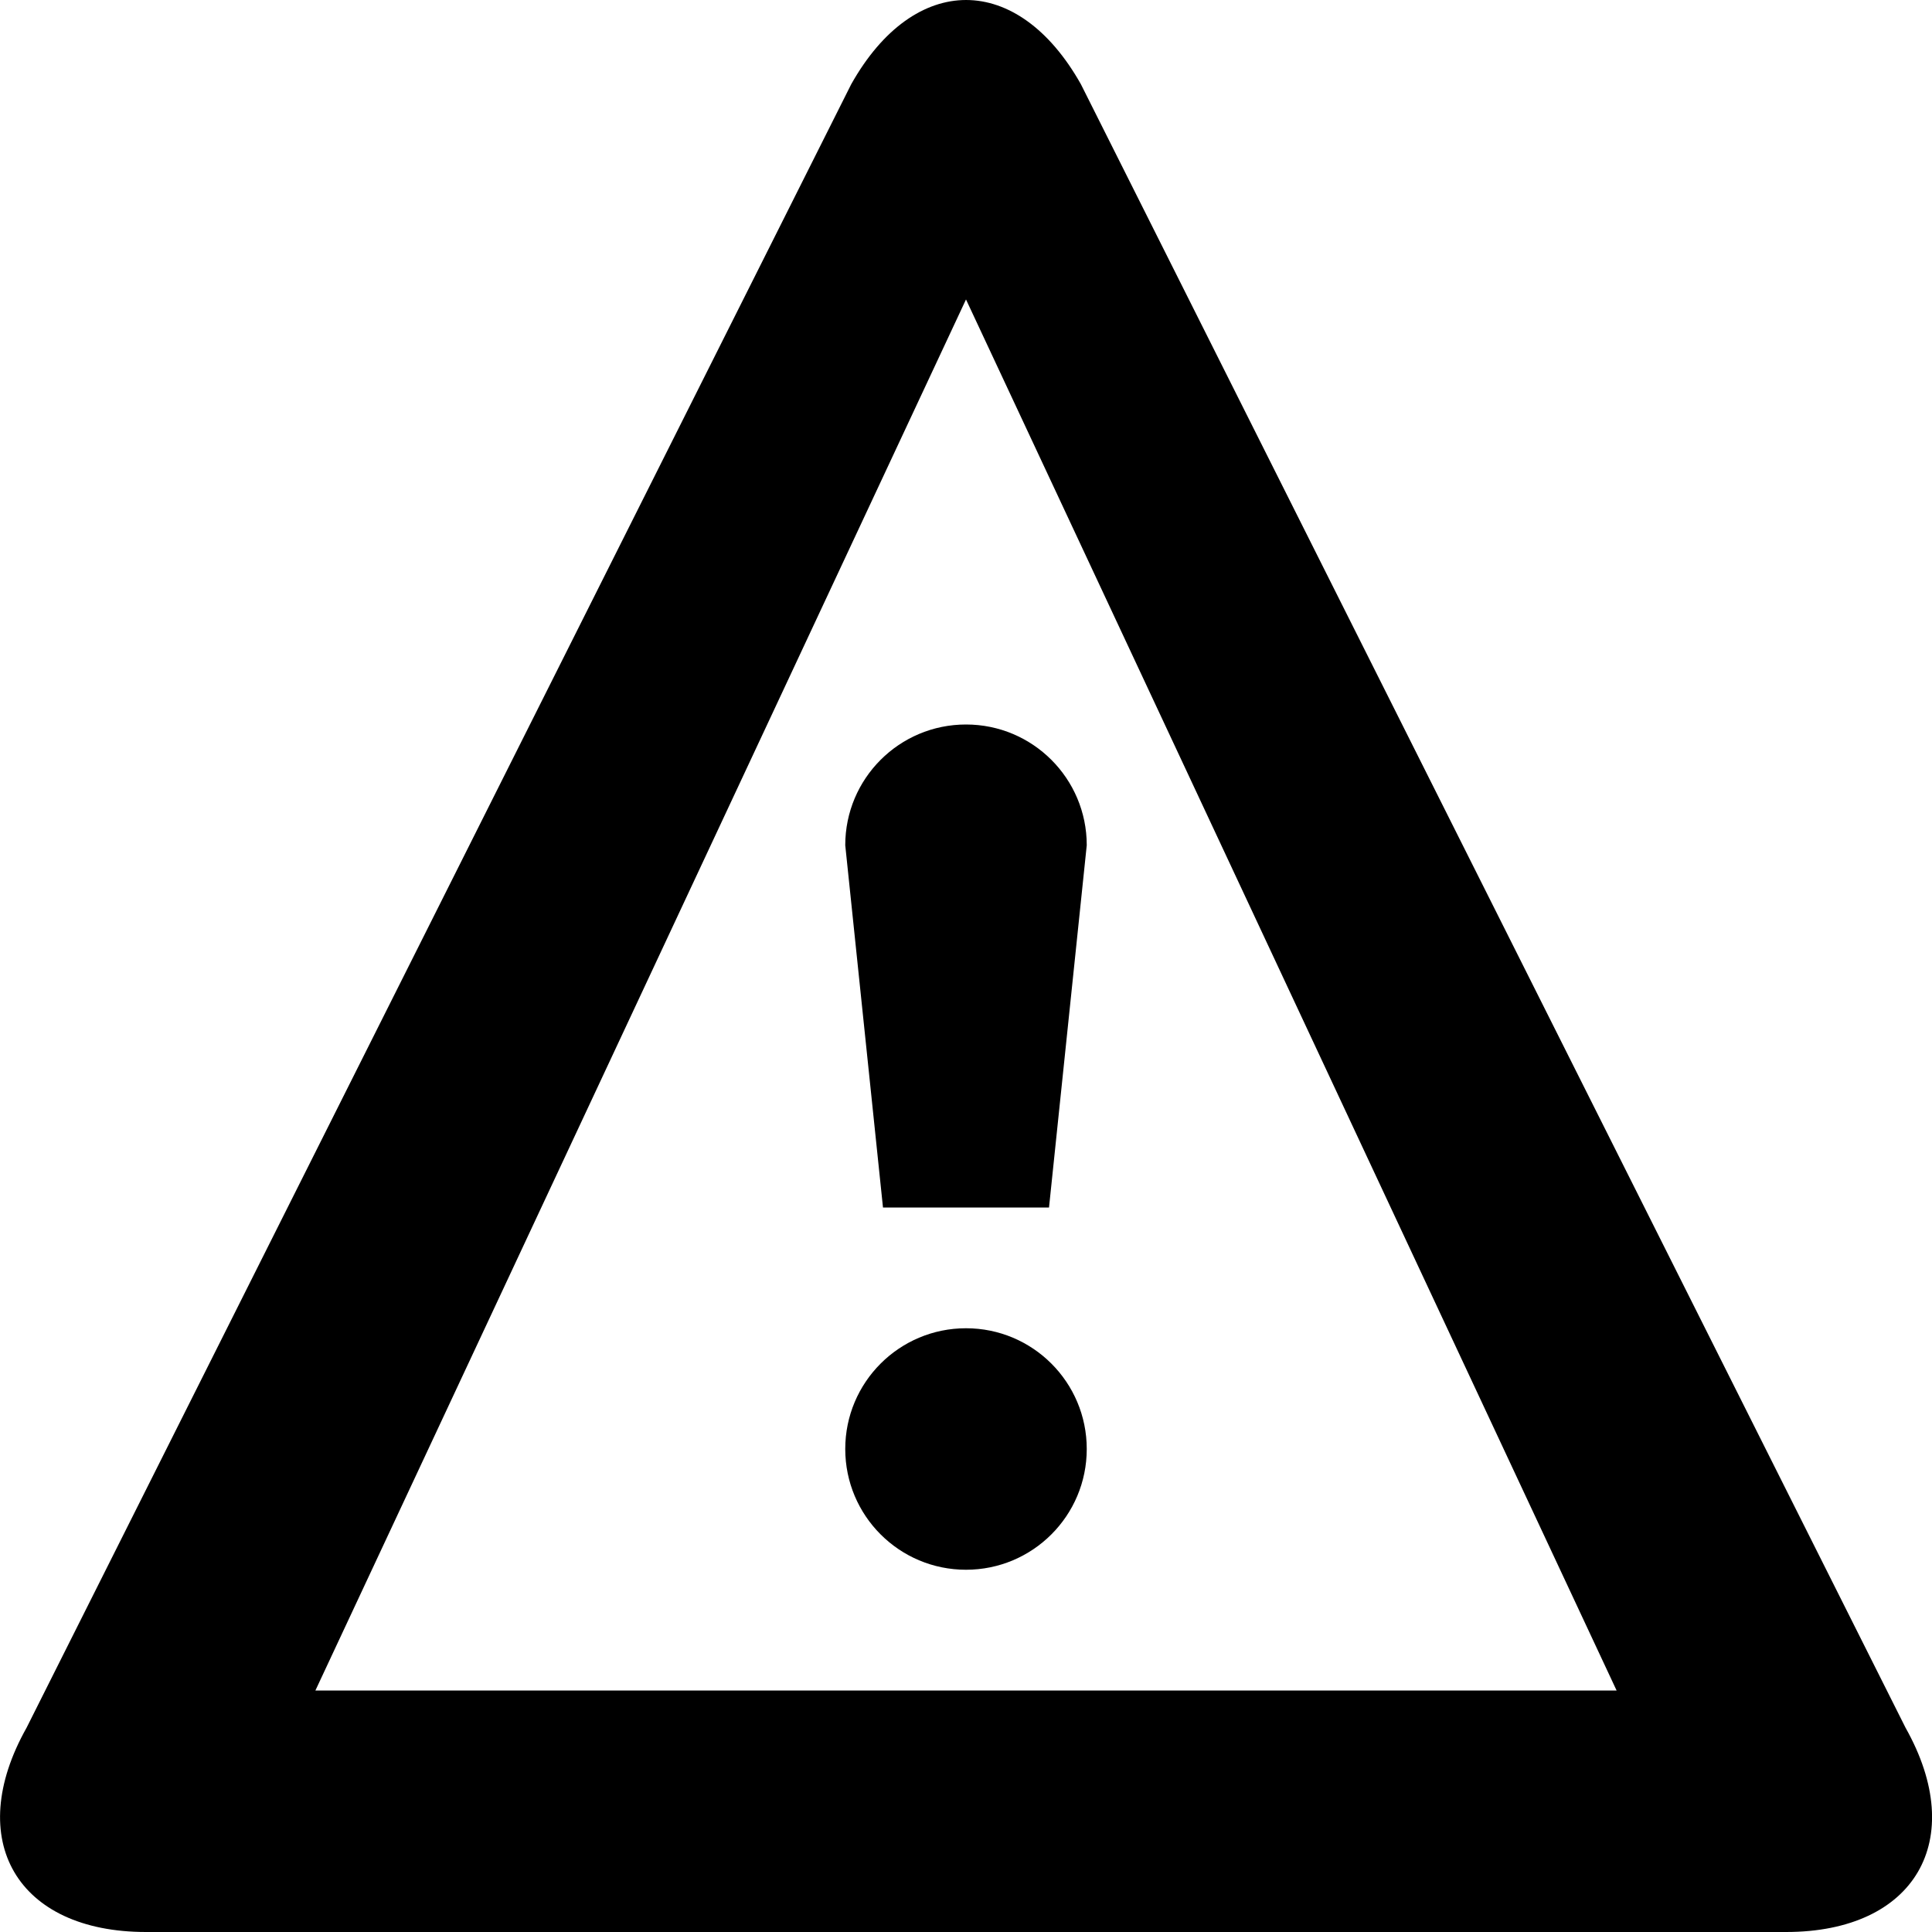 <?xml version="1.0" encoding="utf-8"?>
<!-- Generated by IcoMoon.io -->
<!DOCTYPE svg PUBLIC "-//W3C//DTD SVG 1.1//EN" "http://www.w3.org/Graphics/SVG/1.1/DTD/svg11.dtd">
<svg version="1.1" xmlns="http://www.w3.org/2000/svg" xmlns:xlink="http://www.w3.org/1999/xlink" width="32" height="32" viewBox="0 0 32 32">
<g id="icomoon-ignore">
</g>
<path d="M16 4.96l-10.776 23.040h21.552l-10.776-23.040zM16 0v0c0.69 0 1.379 0.465 1.903 1.395l13.659 27.222c1.047 1.86 0.156 3.383-1.978 3.383h-27.166c-2.135 0-3.025-1.522-1.978-3.383l13.659-27.222c0.523-0.93 1.213-1.395 1.903-1.395zM14 24c0-1.105 0.895-2 2-2s2 0.895 2 2c0 1.105-0.895 2-2 2s-2-0.895-2-2zM16 12c1.105 0 2 0.895 2 2l-0.625 6h-2.75l-0.625-6c0-1.105 0.895-2 2-2z" fill="#000000"></path>
</svg>

